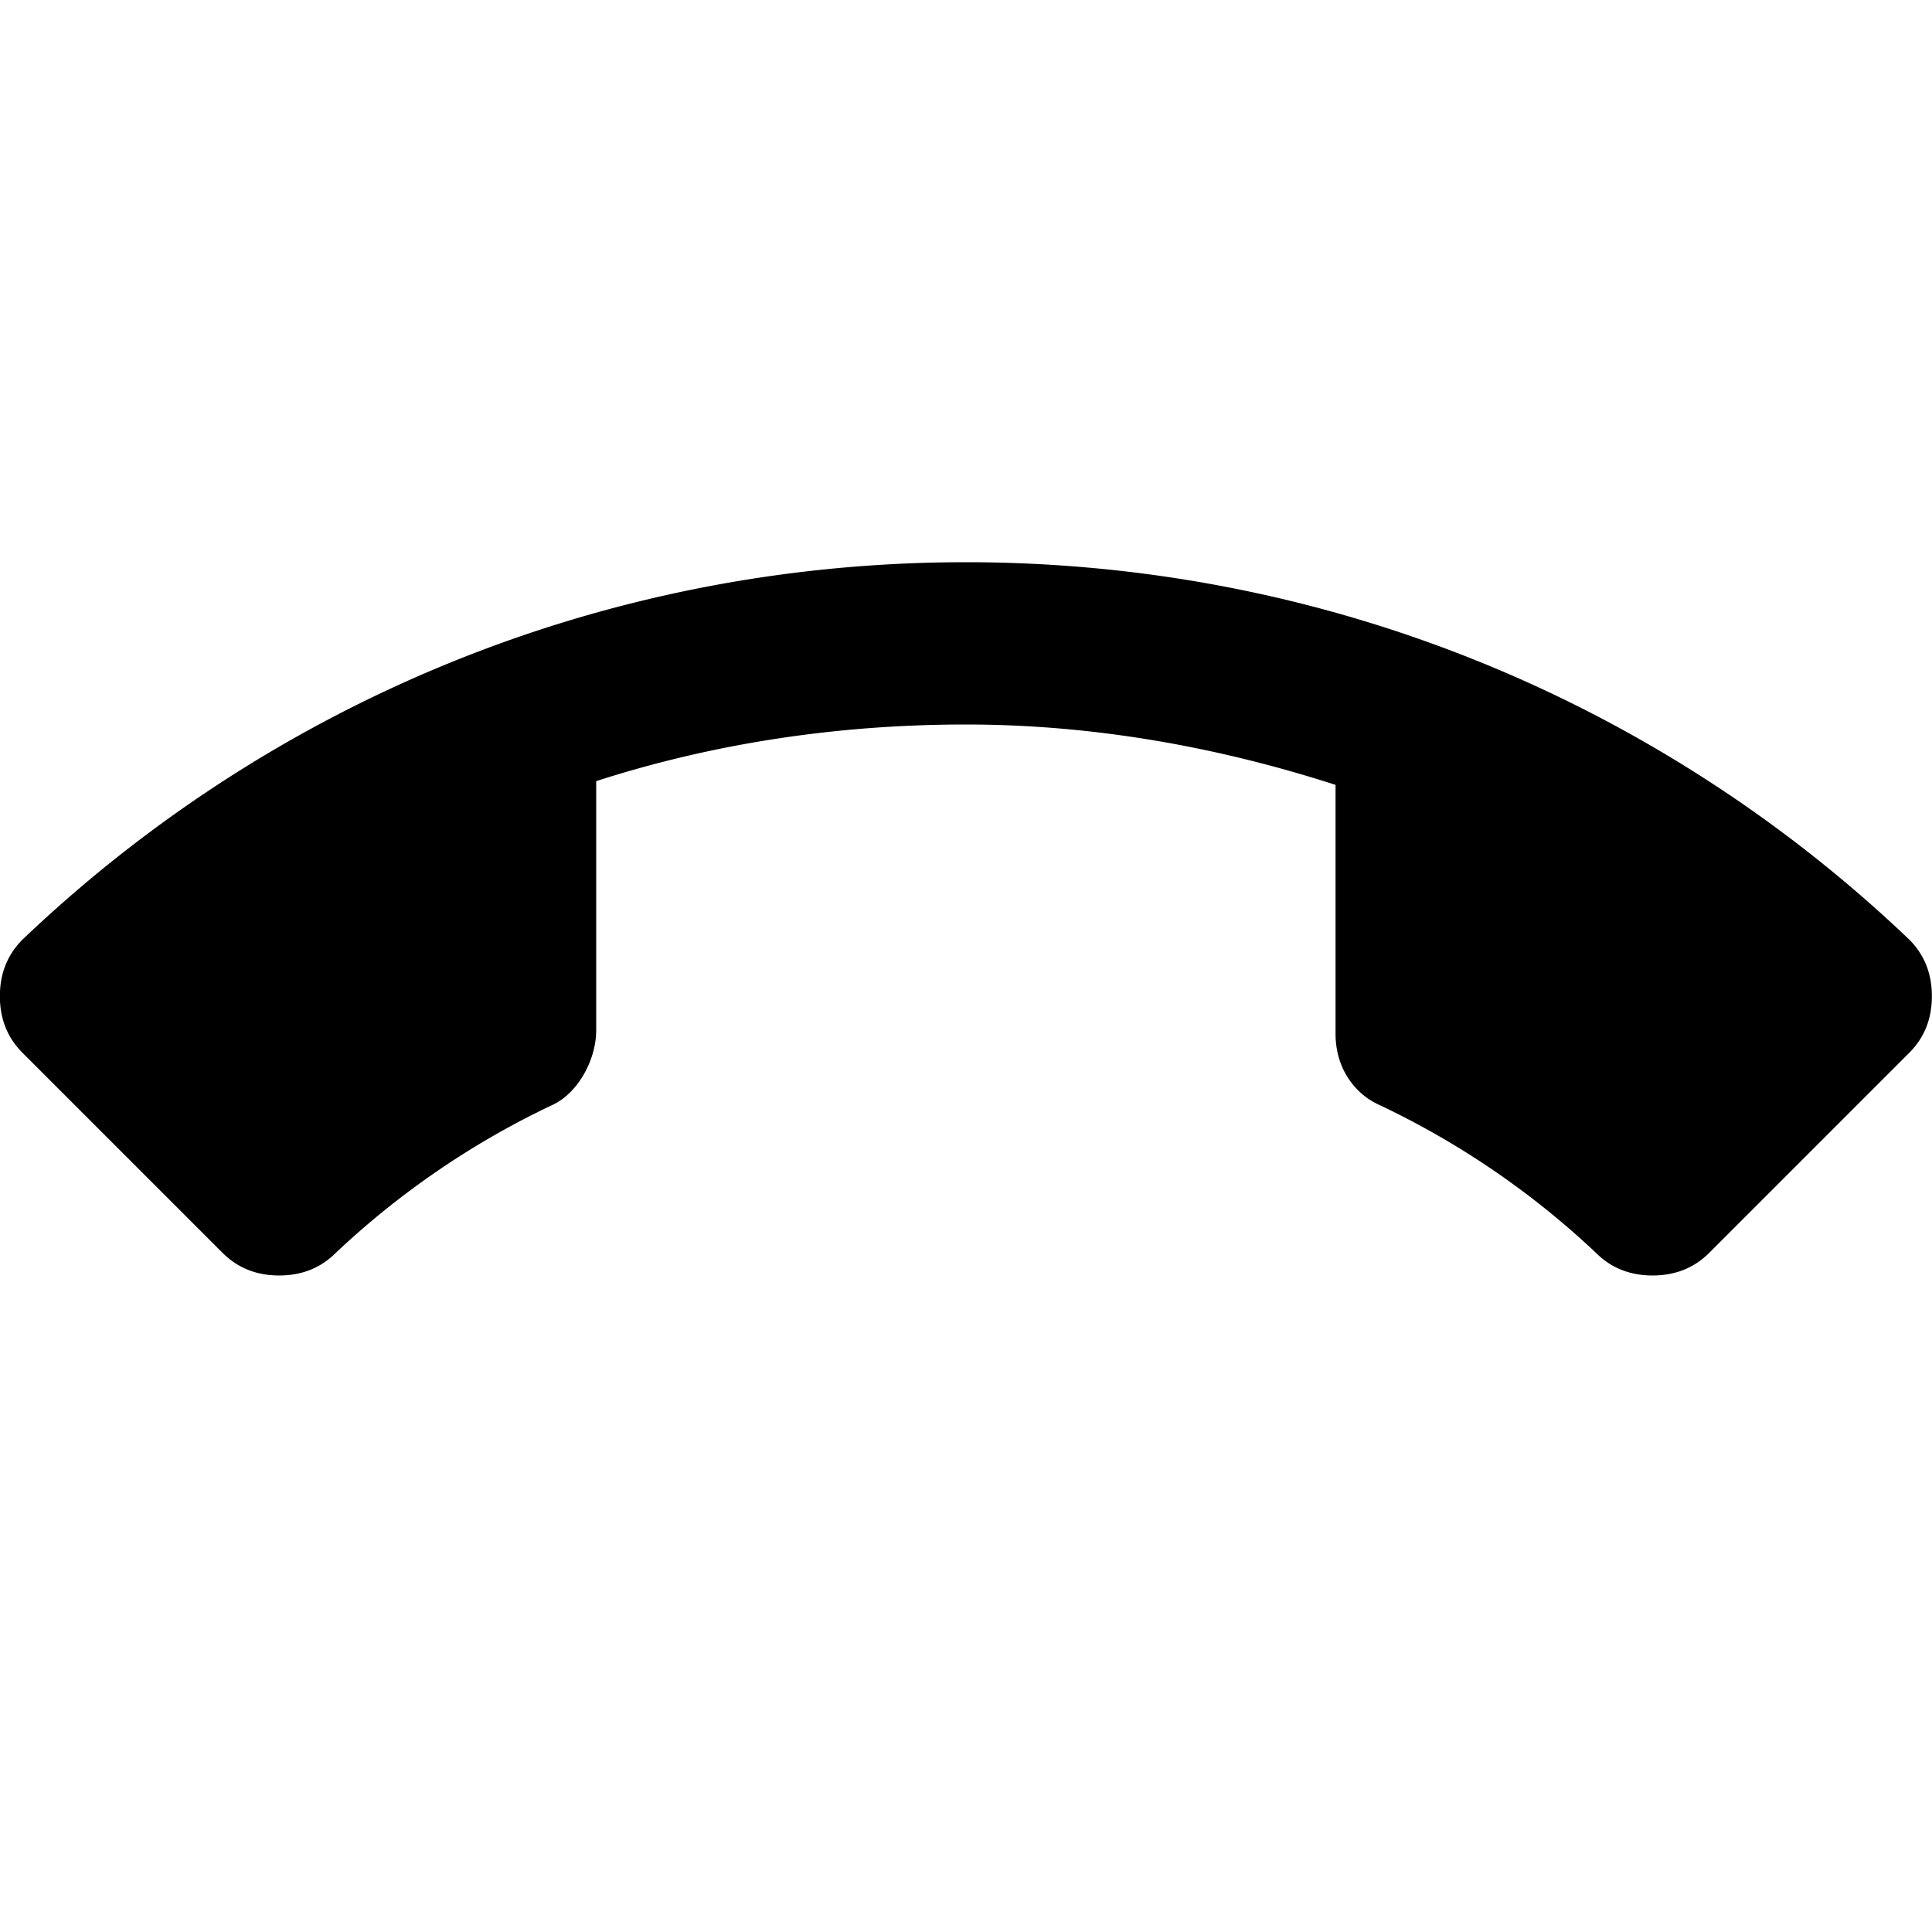 <svg  viewBox="0 0 32 32"><path d="M16 12c-2.125 0-4.188.313-6.125.938v4.125c0 .5-.313 1.063-.75 1.25a13.87 13.87 0 00-3.563 2.438c-.25.25-.563.375-.938.375s-.688-.125-.938-.375L.373 17.438c-.25-.25-.375-.563-.375-.938s.125-.688.375-.938c4.063-3.875 9.563-6.25 15.625-6.25s11.563 2.375 15.625 6.25c.25.25.375.563.375.938s-.125.688-.375.938l-3.313 3.313c-.25.25-.563.375-.938.375s-.688-.125-.938-.375a13.87 13.87 0 00-3.563-2.438c-.438-.188-.75-.625-.75-1.188V13c-1.938-.625-4-1-6.125-1z"></path></svg>